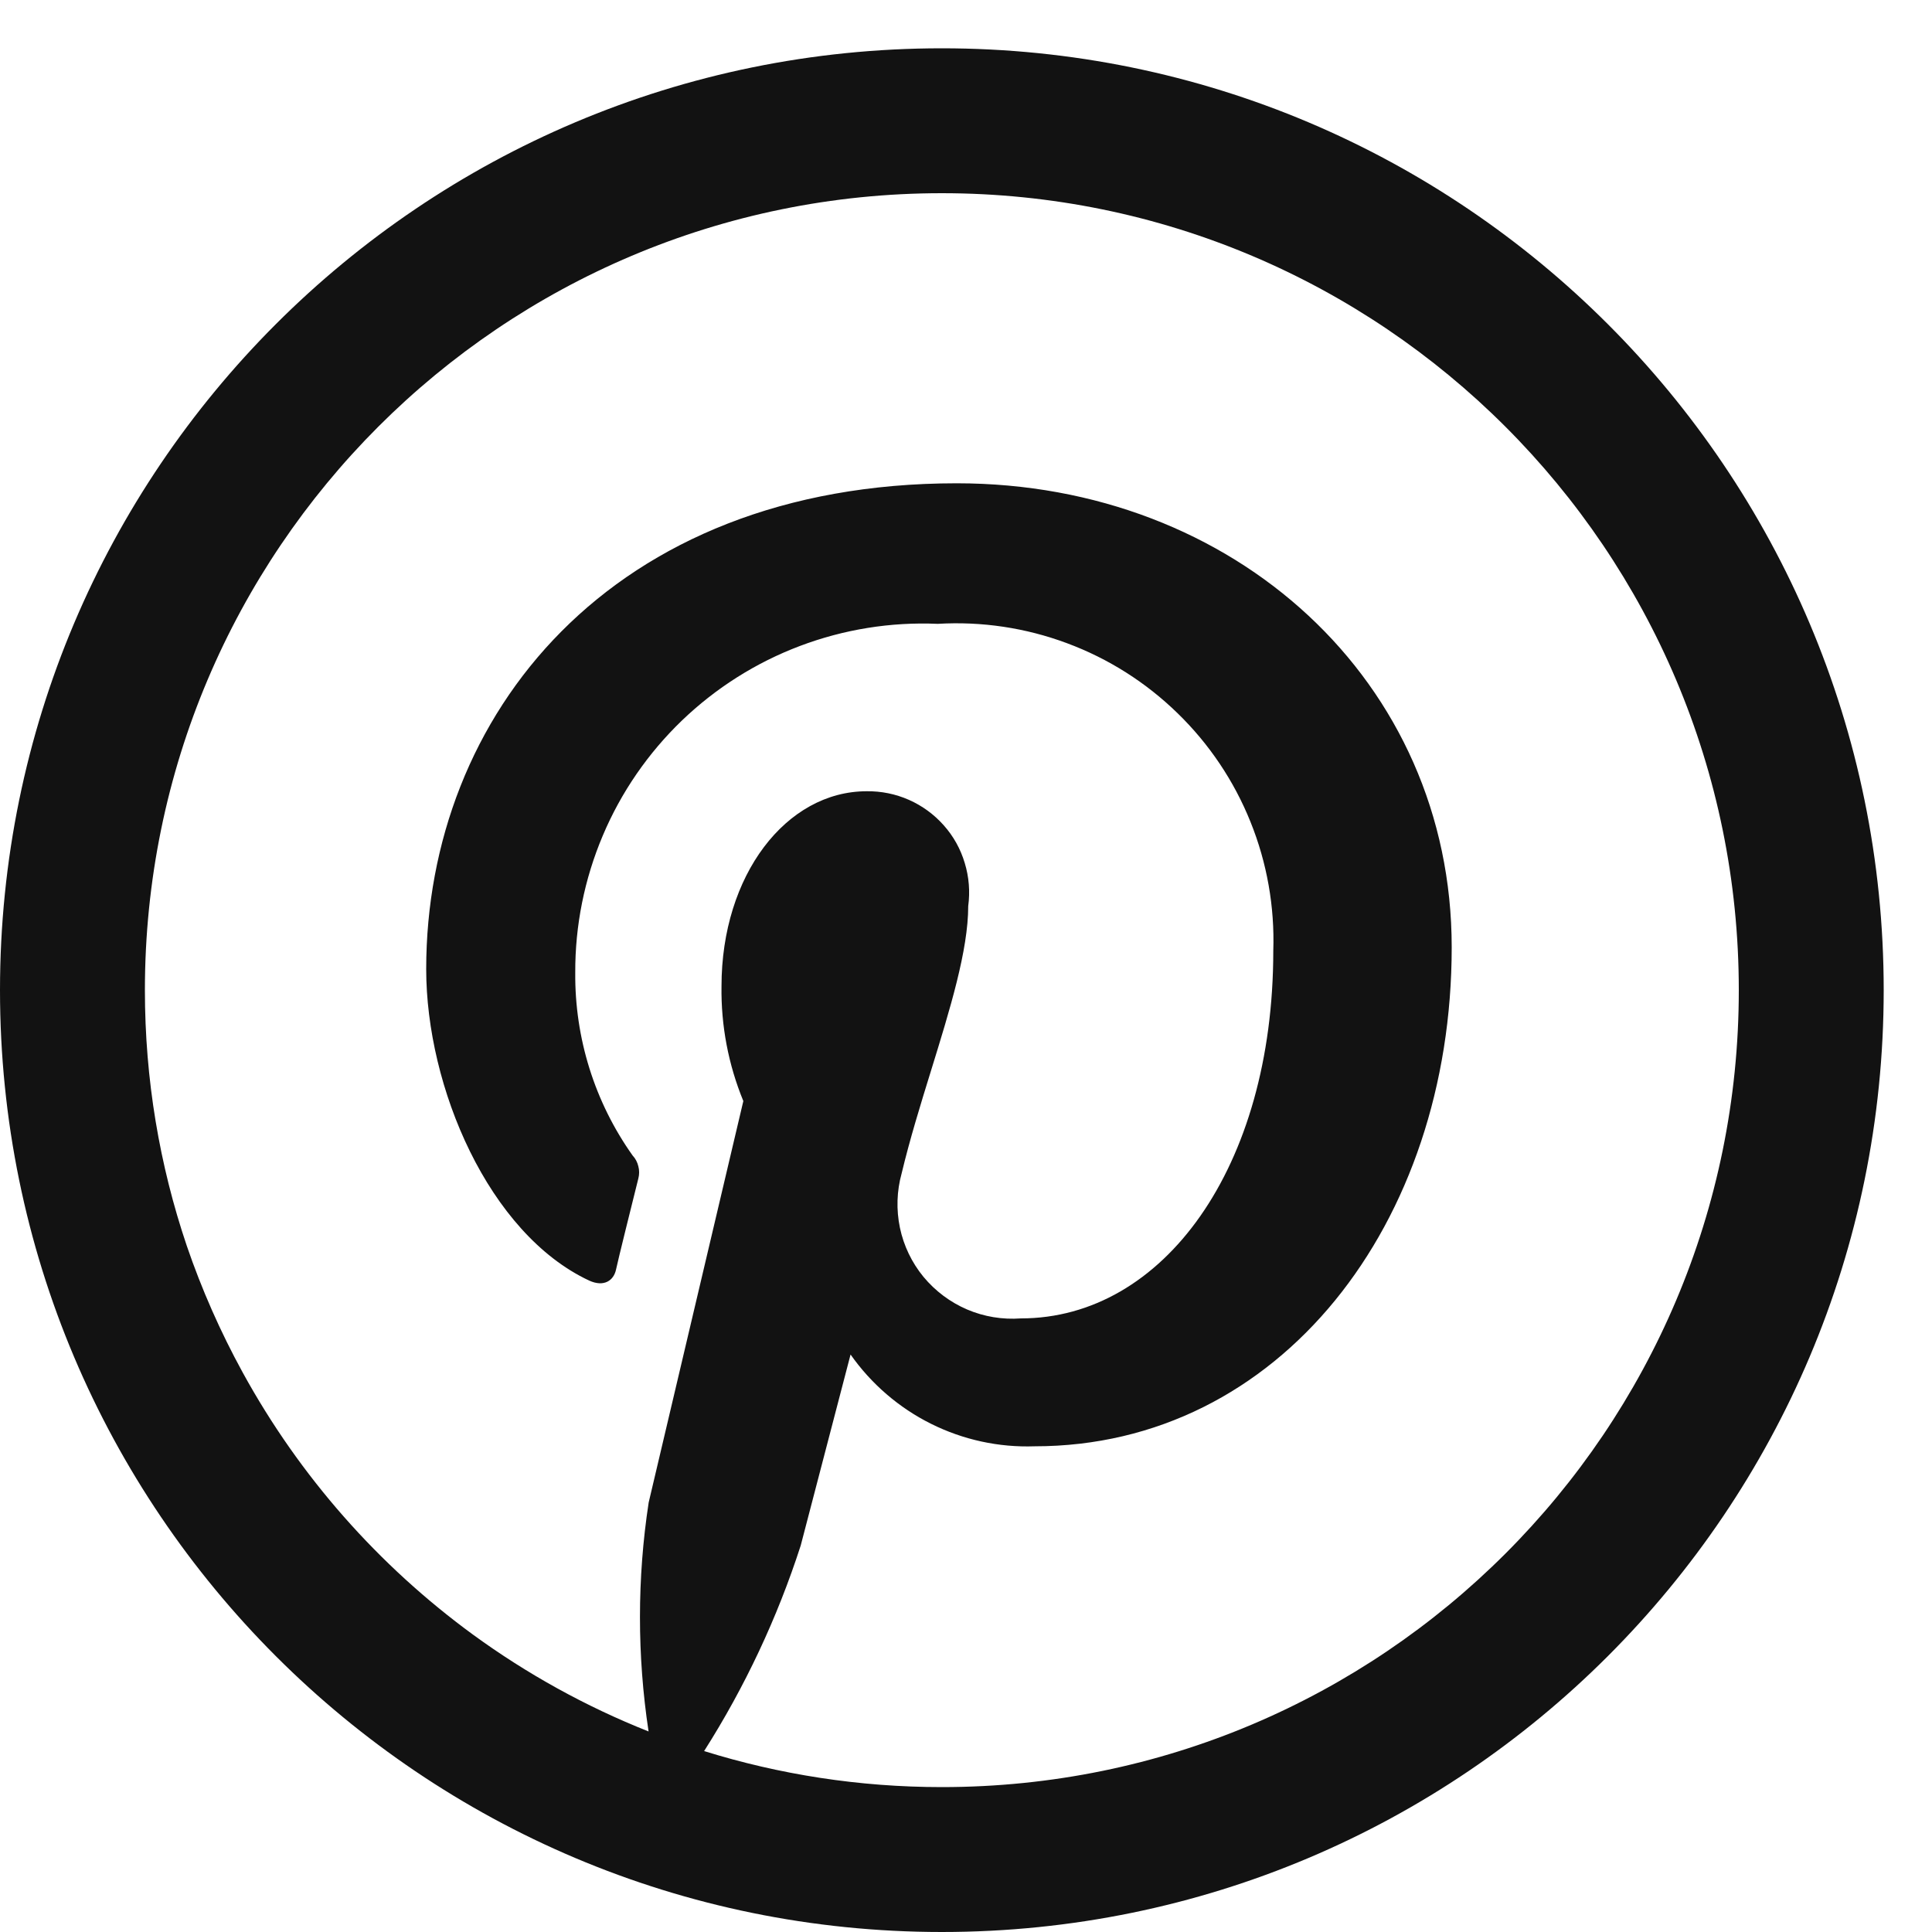 <svg width="20" height="20" viewBox="0 0 20 20" fill="none" xmlns="http://www.w3.org/2000/svg">
<path fill-rule="evenodd" clip-rule="evenodd" d="M9.75 0.5C4.365 0.5 0 4.865 0 10.25C0 15.635 4.365 20 9.75 20C15.135 20 19.5 15.635 19.5 10.25C19.5 4.865 15.135 0.5 9.75 0.5ZM1.5 10.25C1.5 5.694 5.194 2 9.75 2C14.306 2 18 5.694 18 10.25C18 14.806 14.306 18.5 9.75 18.5C8.893 18.5 8.066 18.369 7.289 18.127C7.711 17.463 8.047 16.748 8.289 15.999L8.805 14.022C9.019 14.326 9.305 14.573 9.638 14.739C9.971 14.905 10.339 14.985 10.711 14.972C13.246 14.972 15.028 12.668 15.028 9.806C15.028 7.057 12.783 5.003 9.904 5.003C6.317 5.003 4.412 7.413 4.412 10.032C4.412 11.255 5.059 12.769 6.098 13.256C6.252 13.327 6.353 13.256 6.377 13.143C6.401 13.03 6.543 12.461 6.608 12.2C6.619 12.158 6.619 12.114 6.608 12.073C6.598 12.031 6.578 11.993 6.549 11.962C6.156 11.409 5.949 10.746 5.955 10.068C5.953 9.581 6.05 9.099 6.24 8.65C6.429 8.202 6.708 7.797 7.059 7.459C7.41 7.122 7.825 6.859 8.281 6.687C8.736 6.515 9.221 6.437 9.708 6.458C10.163 6.431 10.619 6.499 11.047 6.659C11.475 6.818 11.864 7.065 12.191 7.384C12.518 7.702 12.775 8.085 12.945 8.508C13.116 8.932 13.196 9.386 13.181 9.842C13.181 12.086 12.041 13.648 10.569 13.648C10.379 13.662 10.188 13.631 10.012 13.556C9.837 13.481 9.682 13.365 9.56 13.218C9.439 13.071 9.355 12.896 9.316 12.71C9.277 12.523 9.283 12.329 9.334 12.146C9.418 11.795 9.529 11.435 9.638 11.083C9.835 10.445 10.023 9.838 10.023 9.379C10.043 9.23 10.031 9.078 9.987 8.934C9.944 8.789 9.87 8.656 9.77 8.544C9.67 8.431 9.547 8.341 9.409 8.28C9.271 8.219 9.122 8.189 8.972 8.191C8.14 8.191 7.469 9.058 7.469 10.21C7.463 10.617 7.54 11.021 7.695 11.398L6.715 15.554C6.595 16.339 6.595 17.138 6.714 17.924C6.064 17.666 5.454 17.328 4.897 16.922C3.92 16.208 3.103 15.285 2.513 14.209C2.281 13.786 2.087 13.346 1.933 12.895C1.652 12.064 1.5 11.175 1.5 10.25Z" fill="#121212"/>
</svg>
